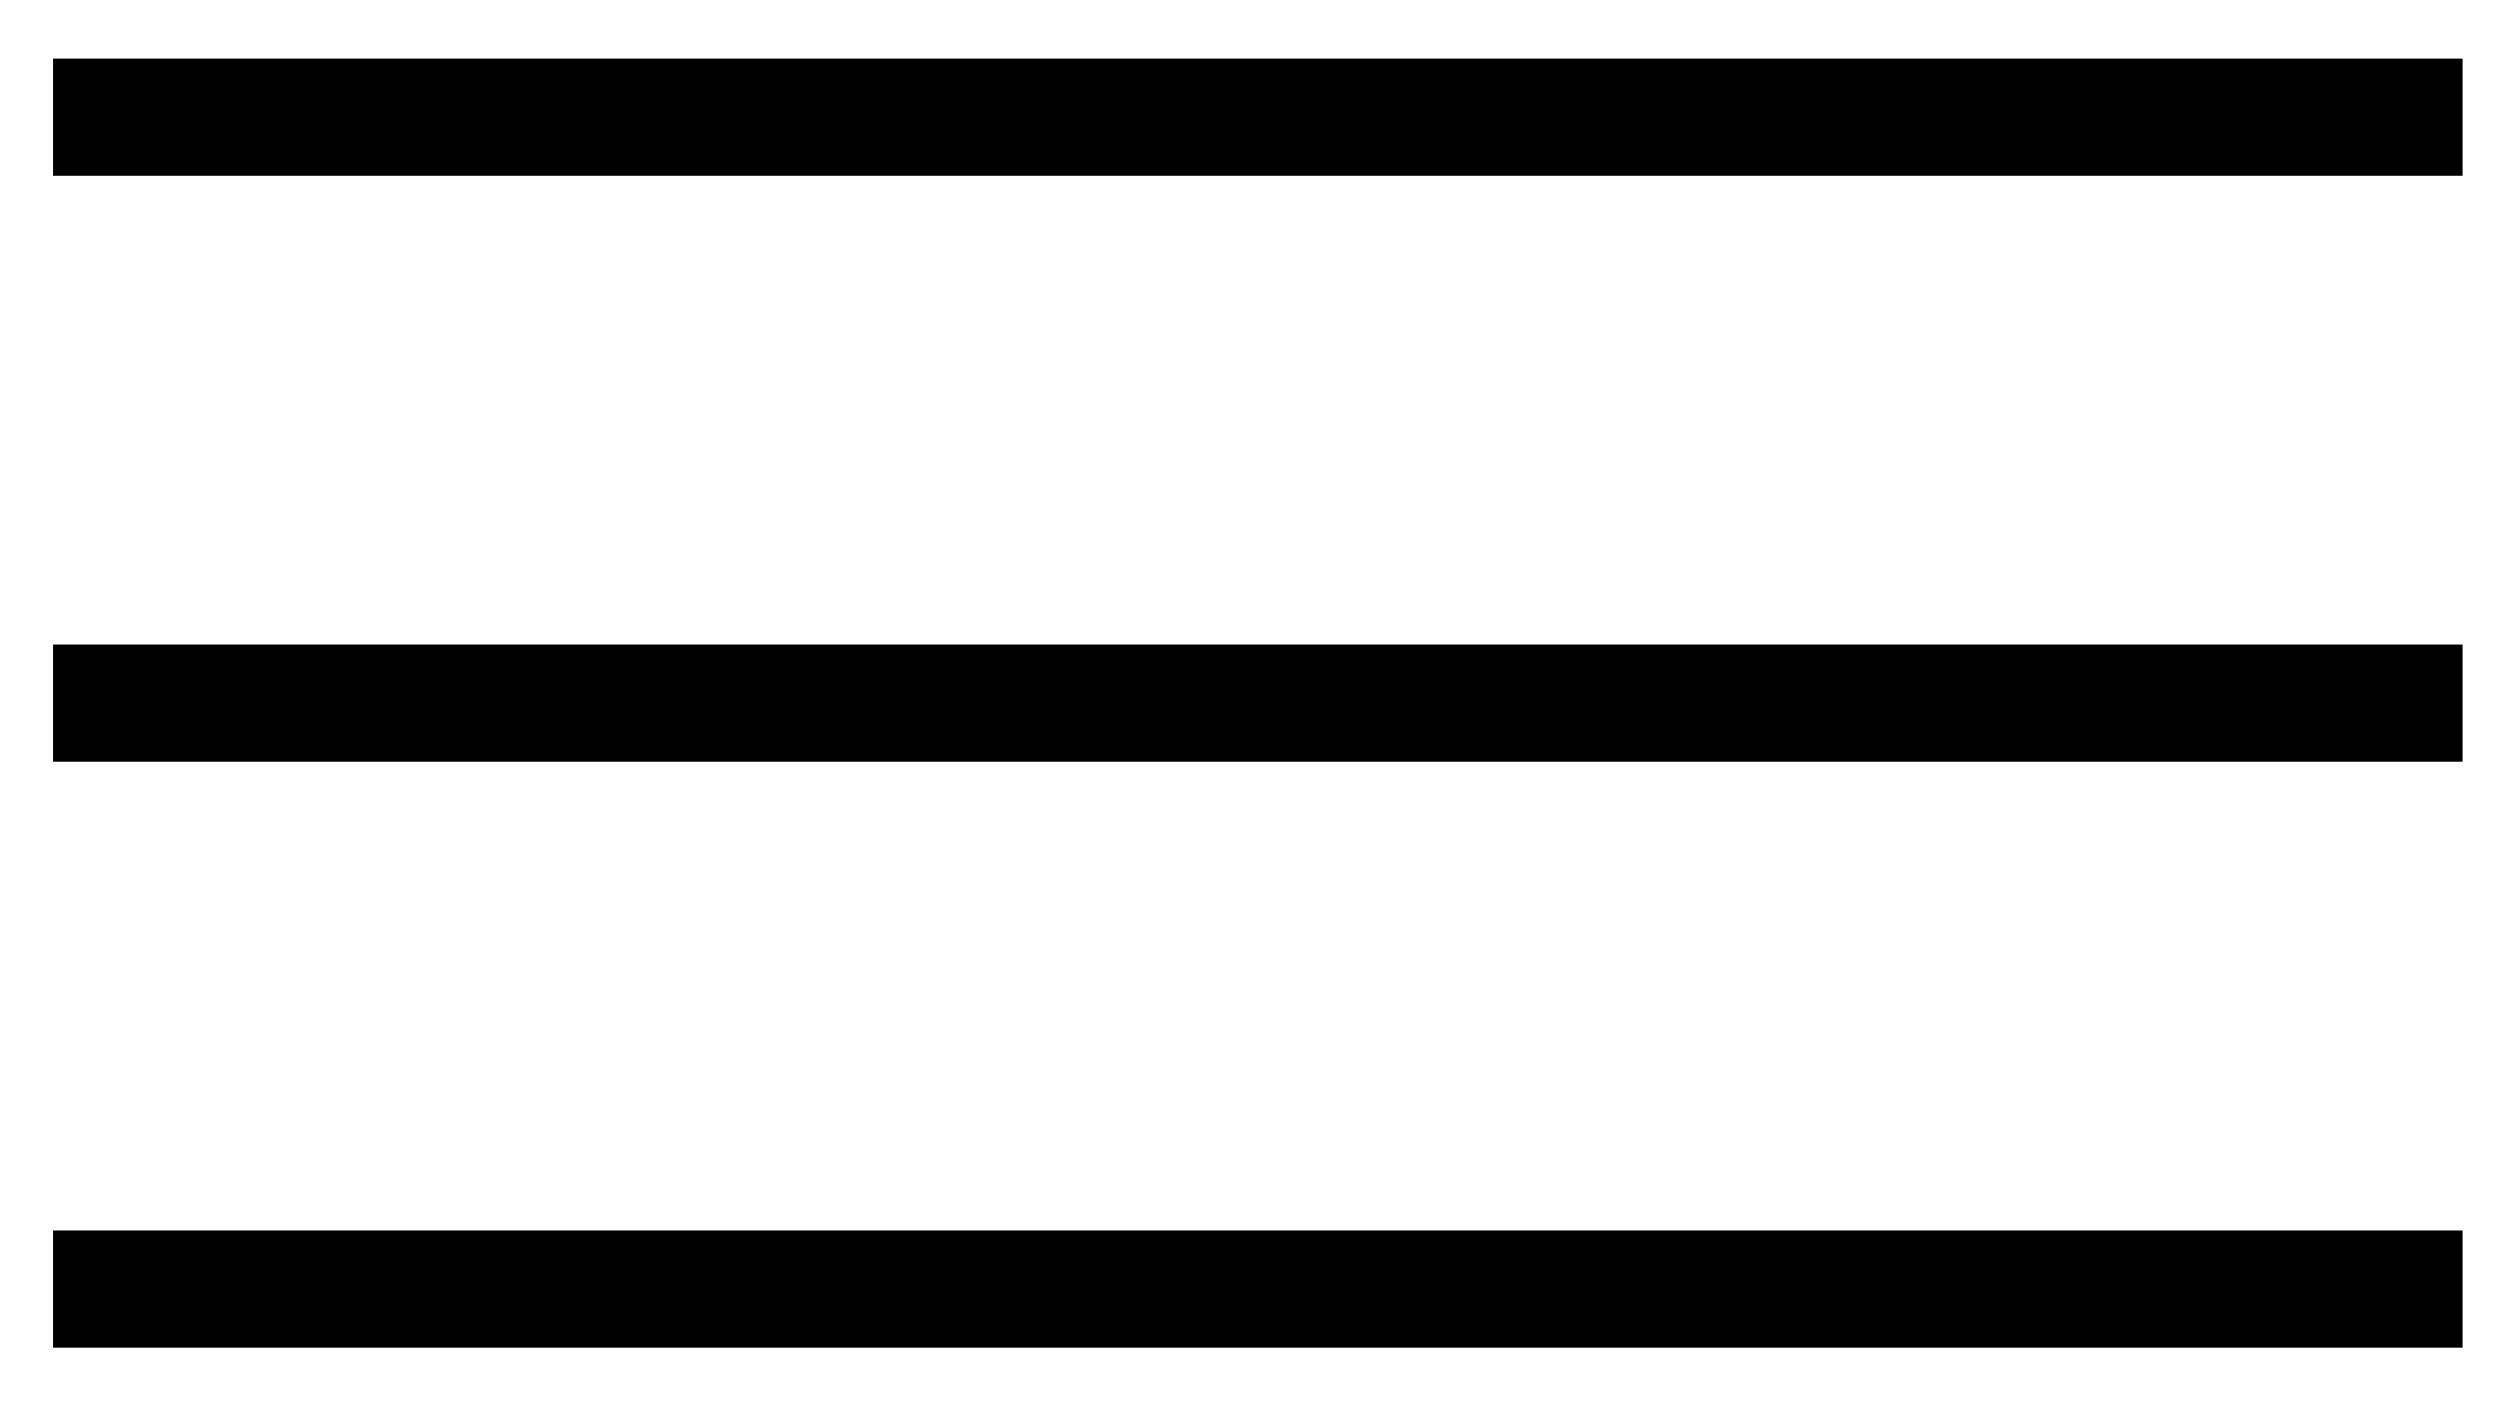 <?xml version="1.0" encoding="UTF-8"?>
<svg width="32px" height="18px" viewBox="0 0 32 18" version="1.1" xmlns="http://www.w3.org/2000/svg" xmlns:xlink="http://www.w3.org/1999/xlink">
    <!-- Generator: Sketch 52.4 (67378) - http://www.bohemiancoding.com/sketch -->
    <title>Group</title>
    <desc>Created with Sketch.</desc>
    <g id="Page-1" stroke="none" stroke-width="1" fill="none" fill-rule="evenodd" stroke-linecap="square">
        <g id="A-Copy-27" transform="translate(-1226, -204)" fill-rule="nonzero" stroke="#000000" stroke-width="1.5">
            <g id="Group" transform="translate(1227, 204)">
                <path d="M0.429,1.5 L29.771,1.5" id="Line-8"></path>
                <path d="M0.429,9 L29.771,9" id="Line-8-Copy"></path>
                <path d="M0.429,16.5 L29.771,16.5" id="Line-8-Copy-2"></path>
            </g>
        </g>
    </g>
</svg>